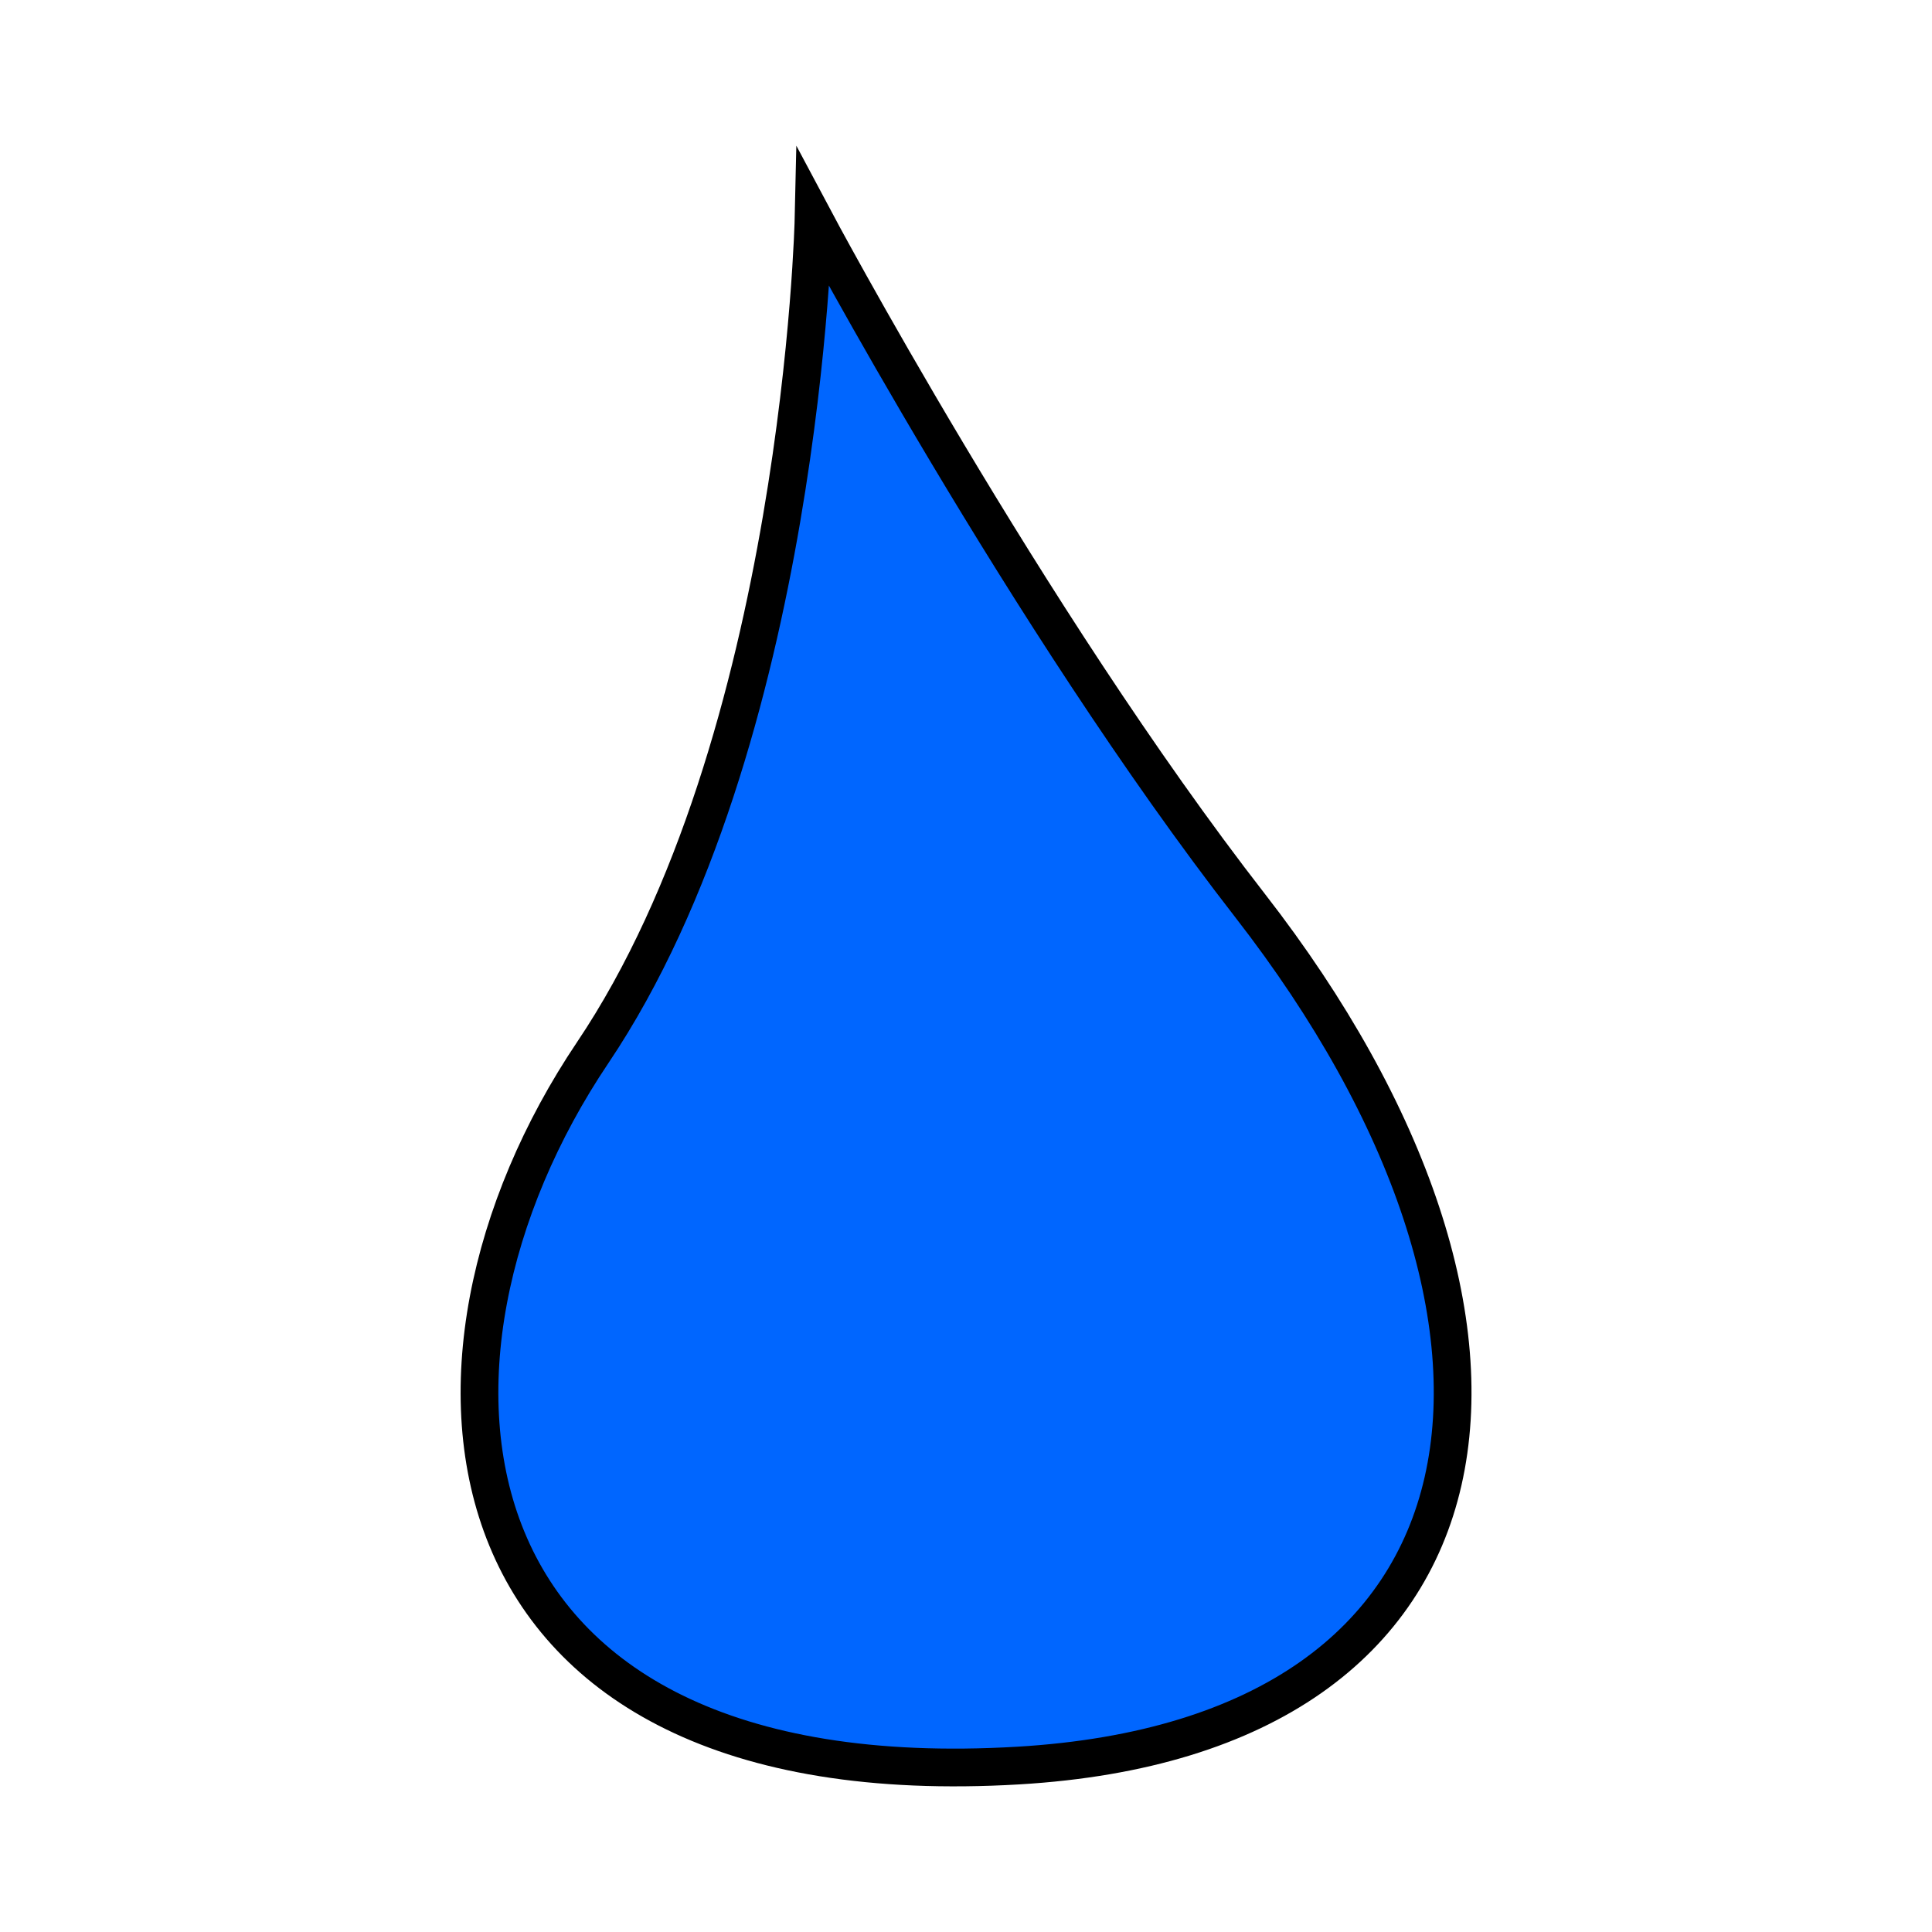 <?xml version="1.0" encoding="UTF-8" standalone="no"?>
<!-- Created with Inkscape (http://www.inkscape.org/) -->

<svg
   width="256"
   height="256"
   viewBox="0 0 67.733 67.733"
   version="1.1"
   id="svg8104"
   inkscape:version="1.1.2 (0a00cf5339, 2022-02-04)"
   sodipodi:docname="water.svg"
   inkscape:export-filename="/home/groot/Projects/bloom/Godot/images/water.png"
   inkscape:export-xdpi="96"
   inkscape:export-ydpi="96"
   xmlns:inkscape="http://www.inkscape.org/namespaces/inkscape"
   xmlns:sodipodi="http://sodipodi.sourceforge.net/DTD/sodipodi-0.dtd"
   xmlns="http://www.w3.org/2000/svg"
   xmlns:svg="http://www.w3.org/2000/svg">
  <sodipodi:namedview
     id="namedview8106"
     pagecolor="#ffffff"
     bordercolor="#666666"
     borderopacity="1.0"
     inkscape:pageshadow="2"
     inkscape:pageopacity="0.0"
     inkscape:pagecheckerboard="0"
     inkscape:document-units="mm"
     showgrid="false"
     units="px"
     inkscape:zoom="0.91"
     inkscape:cx="108.79121"
     inkscape:cy="180.21978"
     inkscape:window-width="1920"
     inkscape:window-height="1043"
     inkscape:window-x="1920"
     inkscape:window-y="0"
     inkscape:window-maximized="1"
     inkscape:current-layer="layer1" />
  <defs
     id="defs8101" />
  <g
     inkscape:label="Layer 1"
     inkscape:groupmode="layer"
     id="layer1">
    <path
       style="fill:#0066ff;stroke:#000000;stroke-width:1.323;stroke-linecap:butt;stroke-linejoin:miter;stroke-miterlimit:4;stroke-dasharray:none;stroke-opacity:1"
       d="m 28.523,7.653 c 0,0 -0.41,18.346 -7.745,29.253 -7.335,10.907 -5.658,26.202 14.915,24.992 17.501,-1.03 19.514,-15.508 8.14,-30.14 C 35.948,21.613 28.523,7.653 28.523,7.653 Z"
       id="path8198"
       sodipodi:nodetypes="csssc" />
  </g>
</svg>
